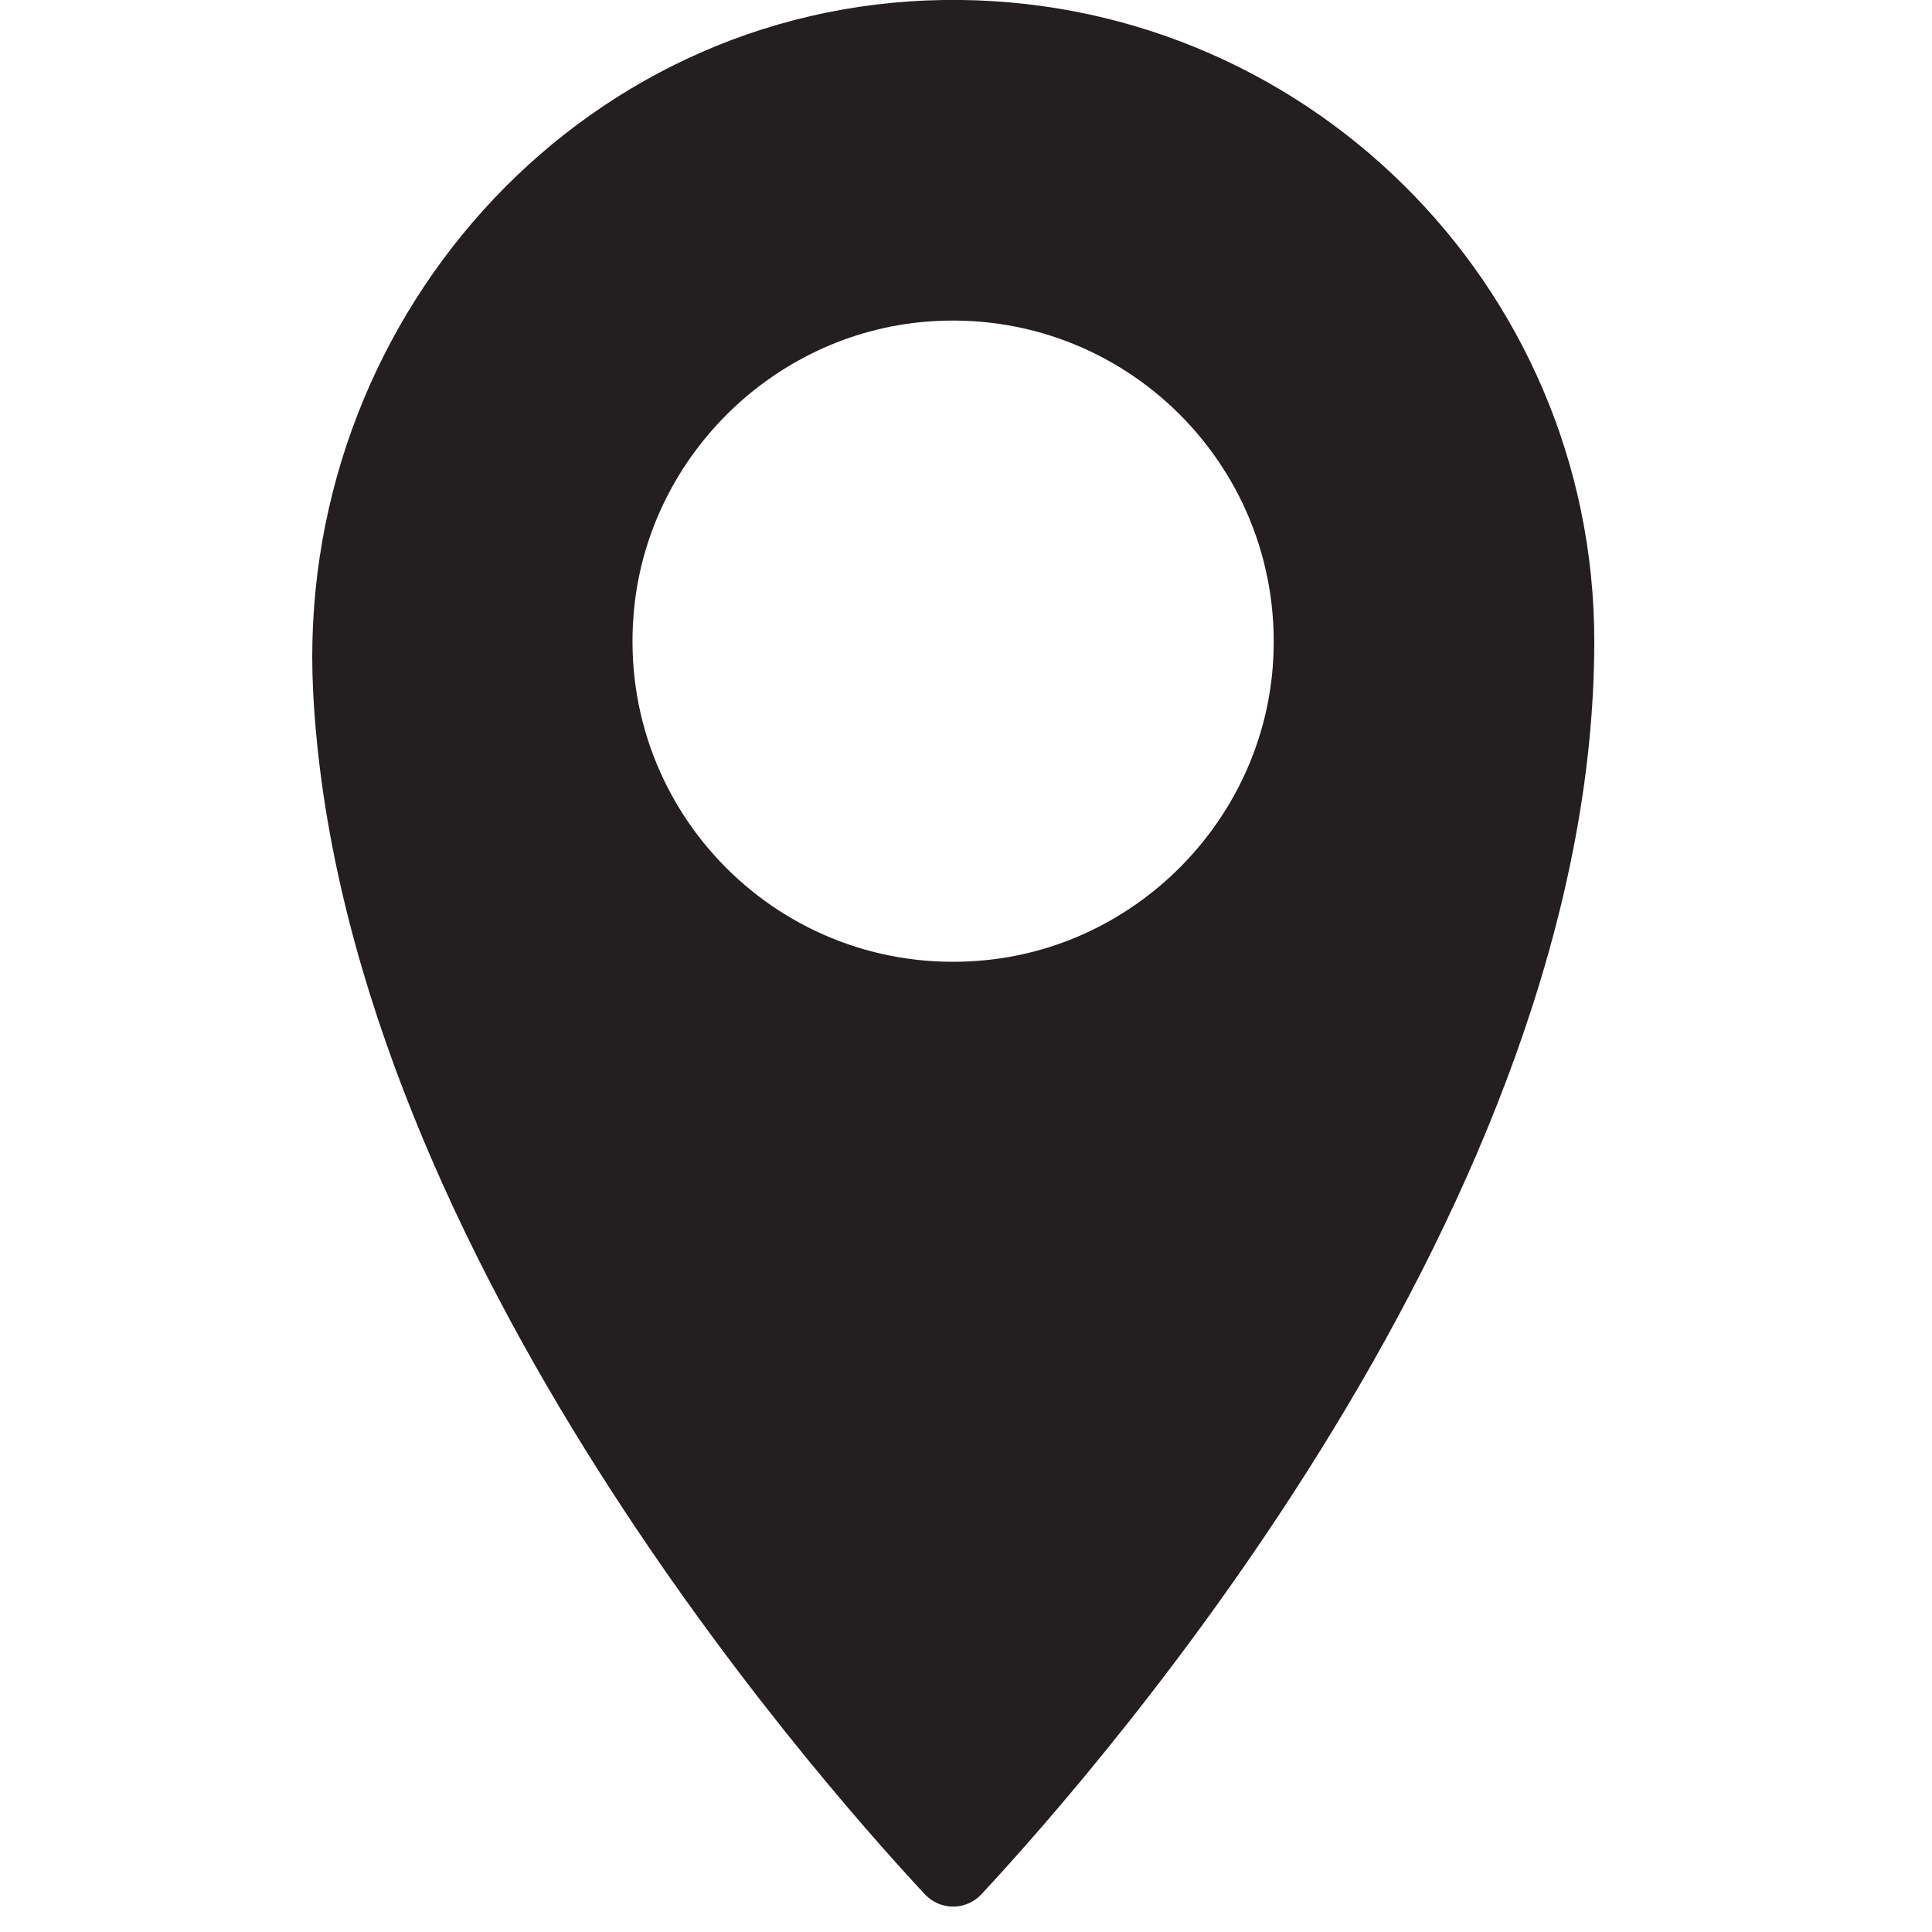 <svg xmlns="http://www.w3.org/2000/svg" xmlns:xlink="http://www.w3.org/1999/xlink" width="50" zoomAndPan="magnify" viewBox="0 0 37.5 37.5" height="50" preserveAspectRatio="xMidYMid meet" version="1.0"><defs><clipPath id="12e2a5b568"><path d="M 6.059 0 L 30.945 0 L 30.945 37.008 L 6.059 37.008 Z M 6.059 0 " clip-rule="nonzero"/></clipPath></defs><g clip-path="url(#12e2a5b568)"><path fill="#231f20" d="M 19.004 18.648 C 15.168 18.953 11.992 15.777 12.297 11.941 C 12.531 8.926 14.977 6.48 17.996 6.242 C 21.828 5.941 25.004 9.117 24.703 12.953 C 24.465 15.969 22.02 18.414 19.004 18.648 Z M 18.312 0 C 11.172 0.105 5.711 6.301 6.078 13.43 C 6.621 23.973 15.629 34.273 17.953 36.77 C 18.25 37.086 18.75 37.086 19.047 36.77 C 21.445 34.191 30.945 23.32 30.945 12.445 C 30.945 5.512 25.27 -0.102 18.312 0 " fill-opacity="1" fill-rule="nonzero"/></g></svg>